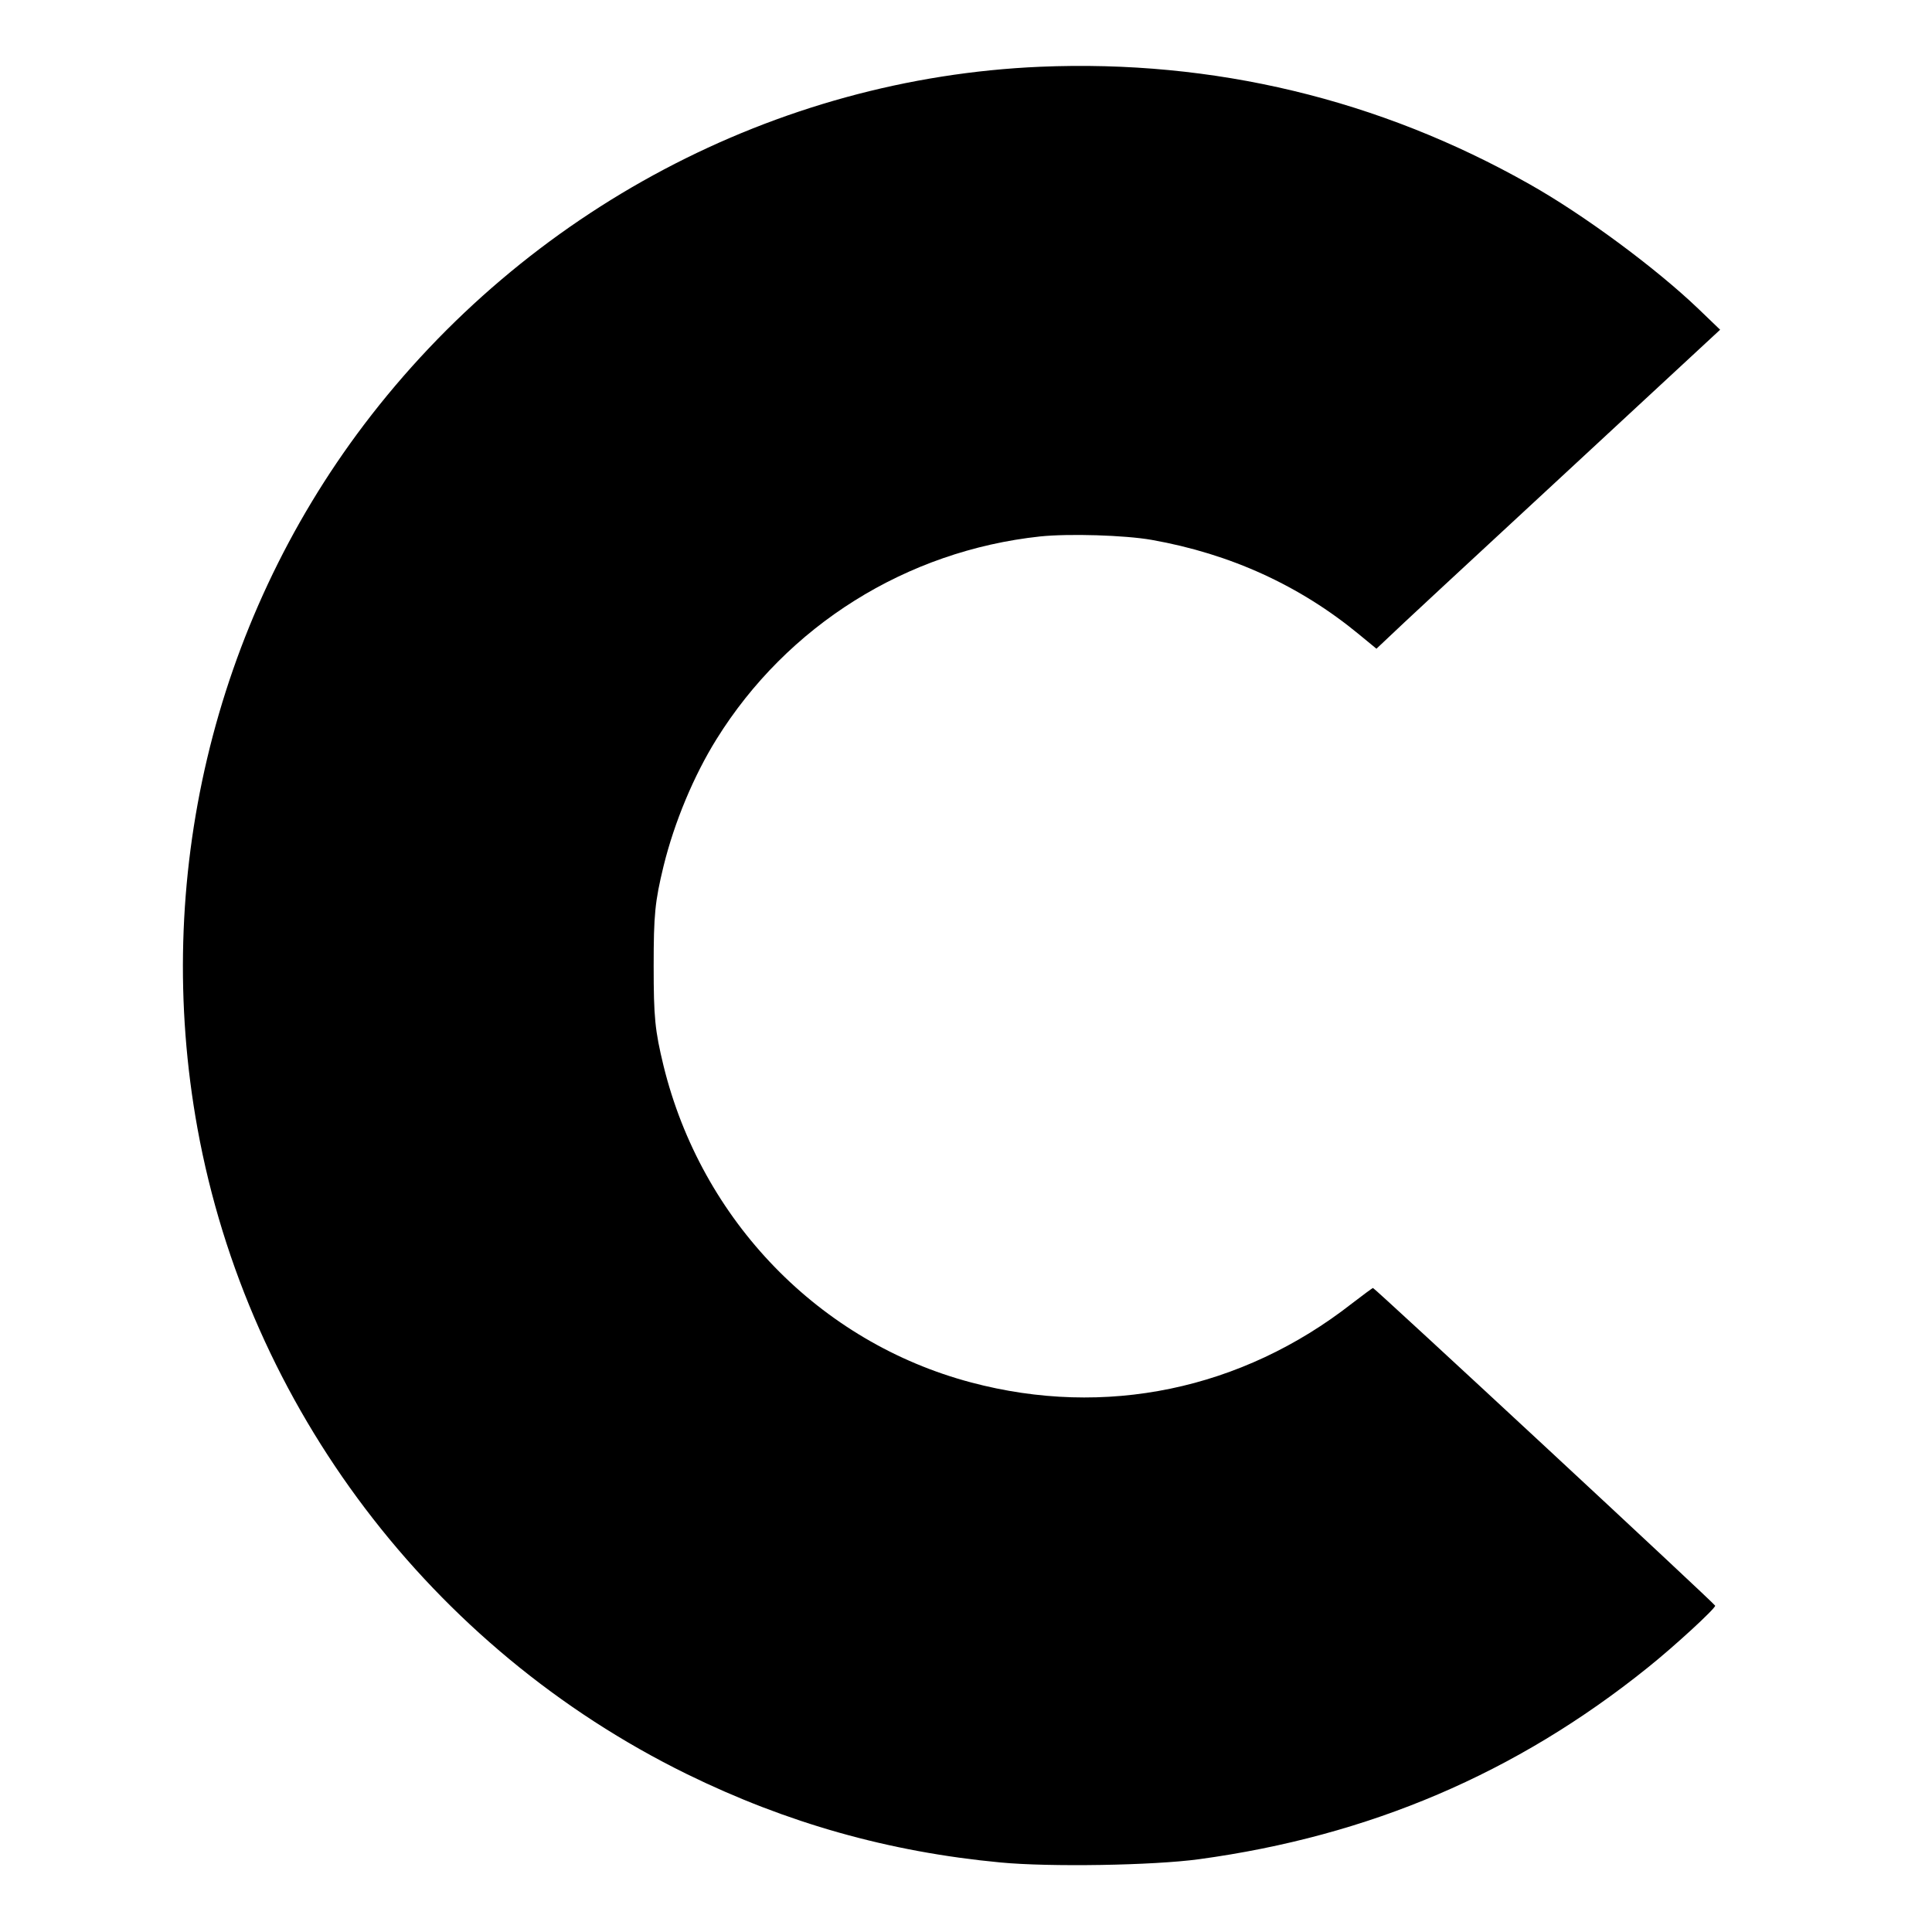 <svg xmlns="http://www.w3.org/2000/svg" version="1.0" viewBox="0 0 900 900"><path fill="black" d="M484.5 31.1c-123.1 5.3-239.1 66.7-314.9 166.7C99.2 290.8 71 410 92 525.7c23.6 129.7 108.8 242.2 227.9 300.7 46.5 22.8 94.1 36.3 146.1 41.2 23 2.2 71.2 1.4 92.5-1.5 79.4-10.8 147.8-40 209-89.2C779.9 767 799 749.4 799 748c0-.8-158.6-148-159.4-148-.3 0-4.7 3.3-9.8 7.2-51.4 40.2-115 53.4-177.4 36.8-70.6-18.7-125.6-75.4-143.3-147.5-4-16.5-4.6-22.6-4.6-46.5s.6-30 4.6-46.5c5-20.4 14.1-42.2 24.7-59.2 32.9-52.9 88.4-87.7 150.7-94.4 13.5-1.4 39.5-.6 52 1.6 36.7 6.5 69.1 21.3 96.8 44.2l7.9 6.5 5.2-4.9c2.8-2.8 38.8-36.2 80-74.3l74.9-69.4-10.3-9.9c-19.9-19-53.3-43.7-78.5-57.9-70-39.6-147.2-58.1-228-54.7z"/></svg>

